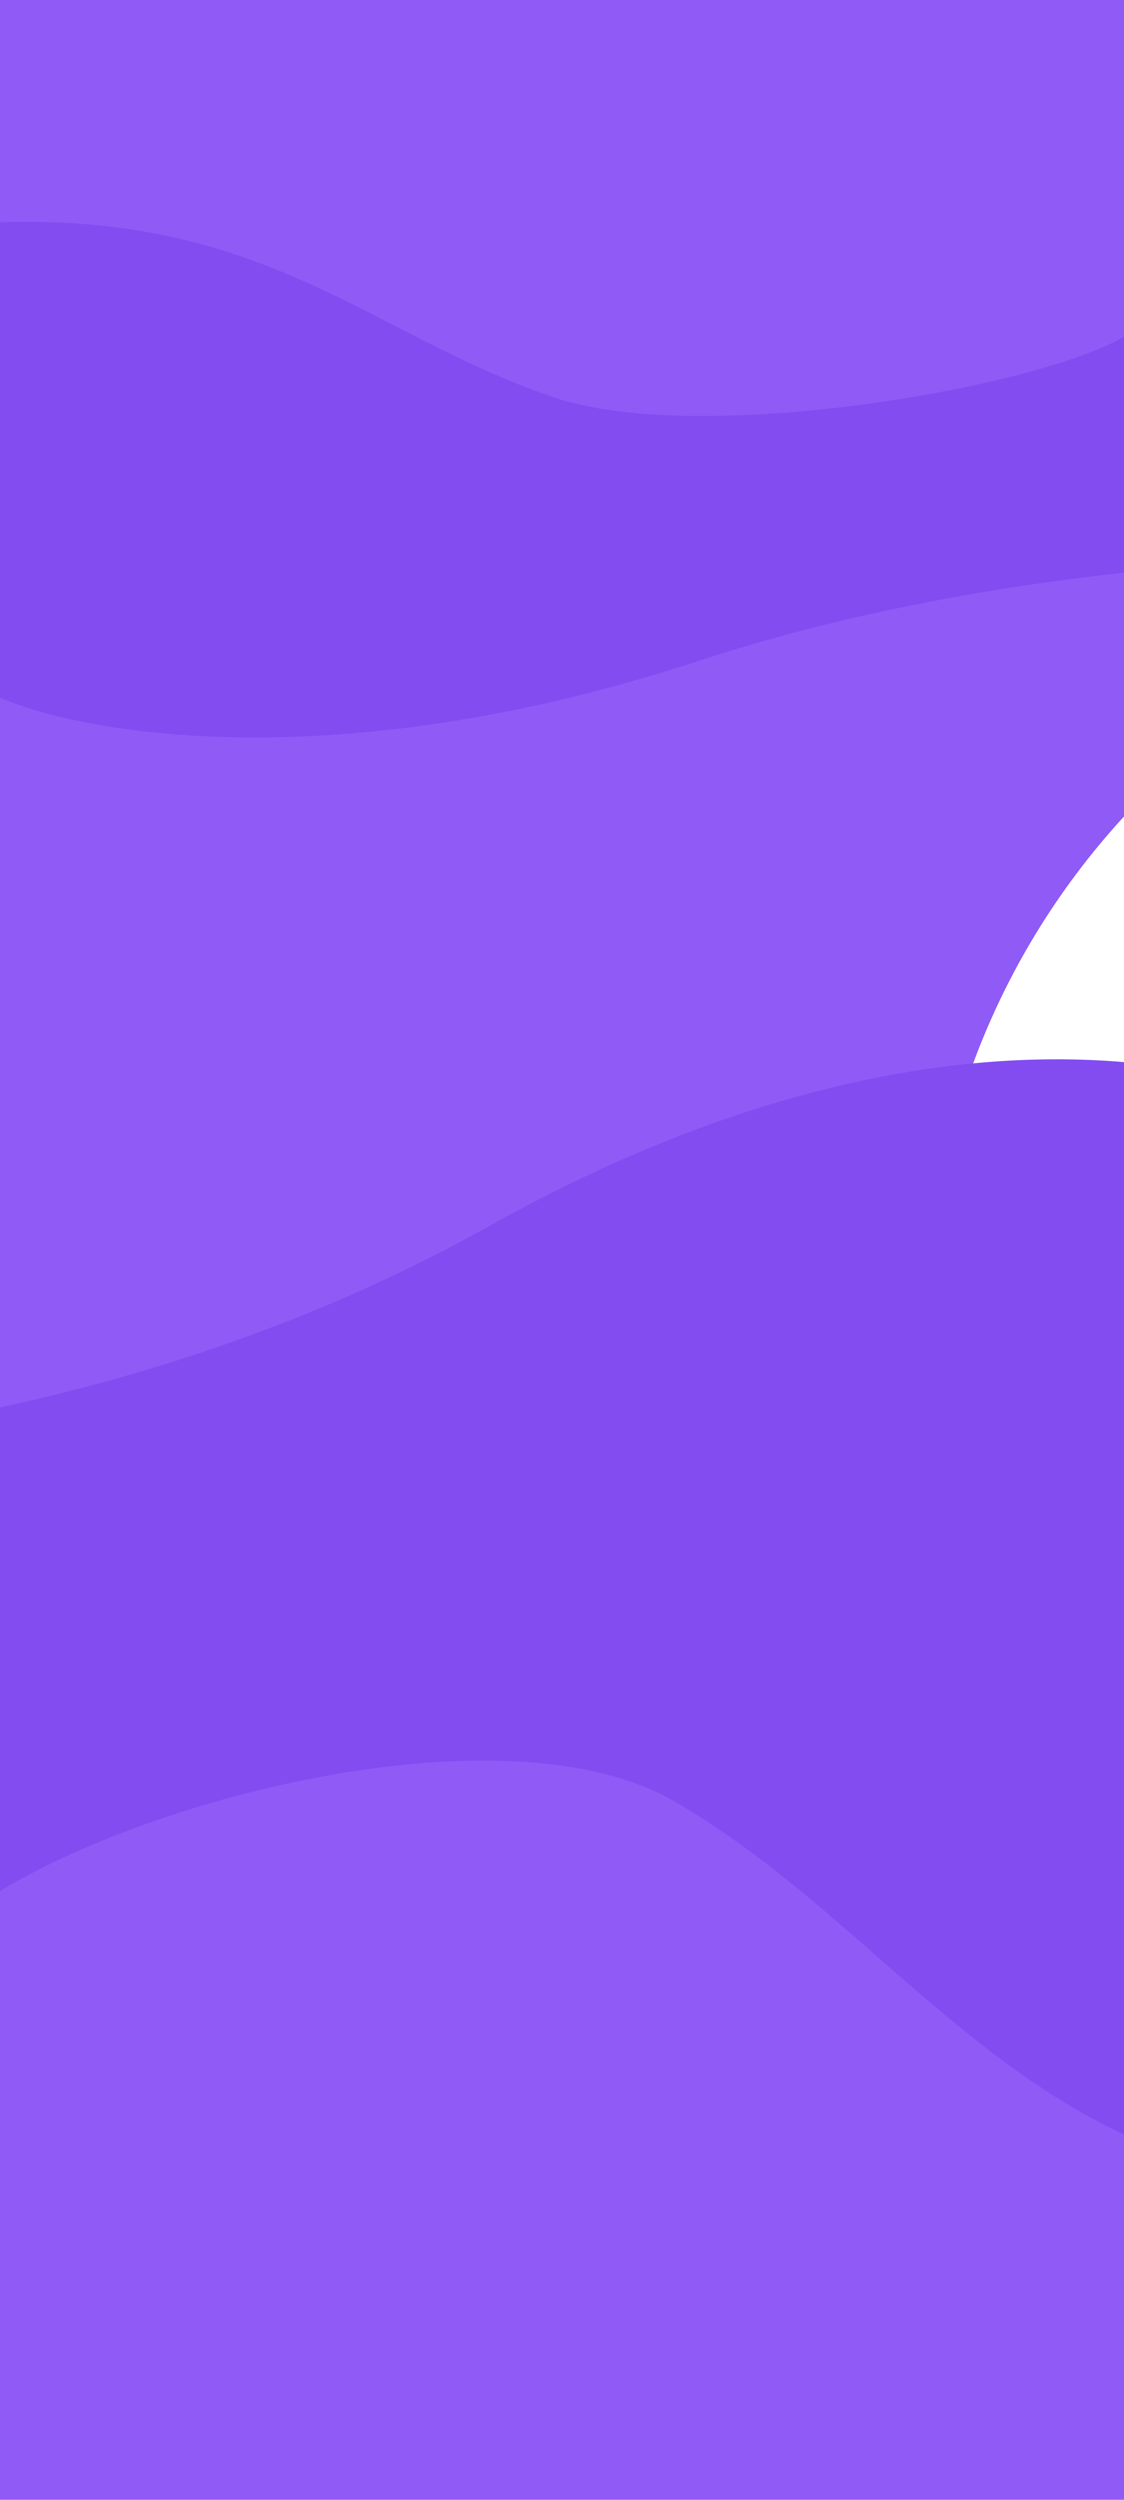 <svg width="360" height="800" viewBox="0 0 360 800" fill="none" xmlns="http://www.w3.org/2000/svg">
<rect width="360" height="800" fill="#8F5AF6"/>
<g filter="url(#filter0_f_1_19)">
<rect x="297" y="184" width="478" height="478" rx="239" fill="white"/>
</g>
<path d="M156.5 392.477C306.1 308.877 411.5 341.643 445.5 368.477L491 474.977C484.833 543.144 570.8 679.177 468 695.977C339.5 716.977 296.5 622.977 216 576.477C151.6 539.277 -3.667 589.644 -24.5 626.977L-232 457.977C-164.833 470.977 6.9 476.077 156.5 392.477Z" fill="#824CF0"/>
<path d="M223.788 211.489C107.03 249.807 24.769 234.788 -1.767 222.489L-37.278 173.676C-32.465 142.432 -99.559 80.082 -19.327 72.381C80.963 62.756 114.523 105.84 177.35 127.154C227.612 144.204 348.793 121.119 365.053 104.007L527 181.467C474.579 175.509 340.546 173.171 223.788 211.489Z" fill="#824CF0"/>
<defs>
<filter id="filter0_f_1_19" x="47" y="-66" width="978" height="978" filterUnits="userSpaceOnUse" color-interpolation-filters="sRGB">
<feFlood flood-opacity="0" result="BackgroundImageFix"/>
<feBlend mode="normal" in="SourceGraphic" in2="BackgroundImageFix" result="shape"/>
<feGaussianBlur stdDeviation="125" result="effect1_foregroundBlur_1_19"/>
</filter>
</defs>
</svg>
